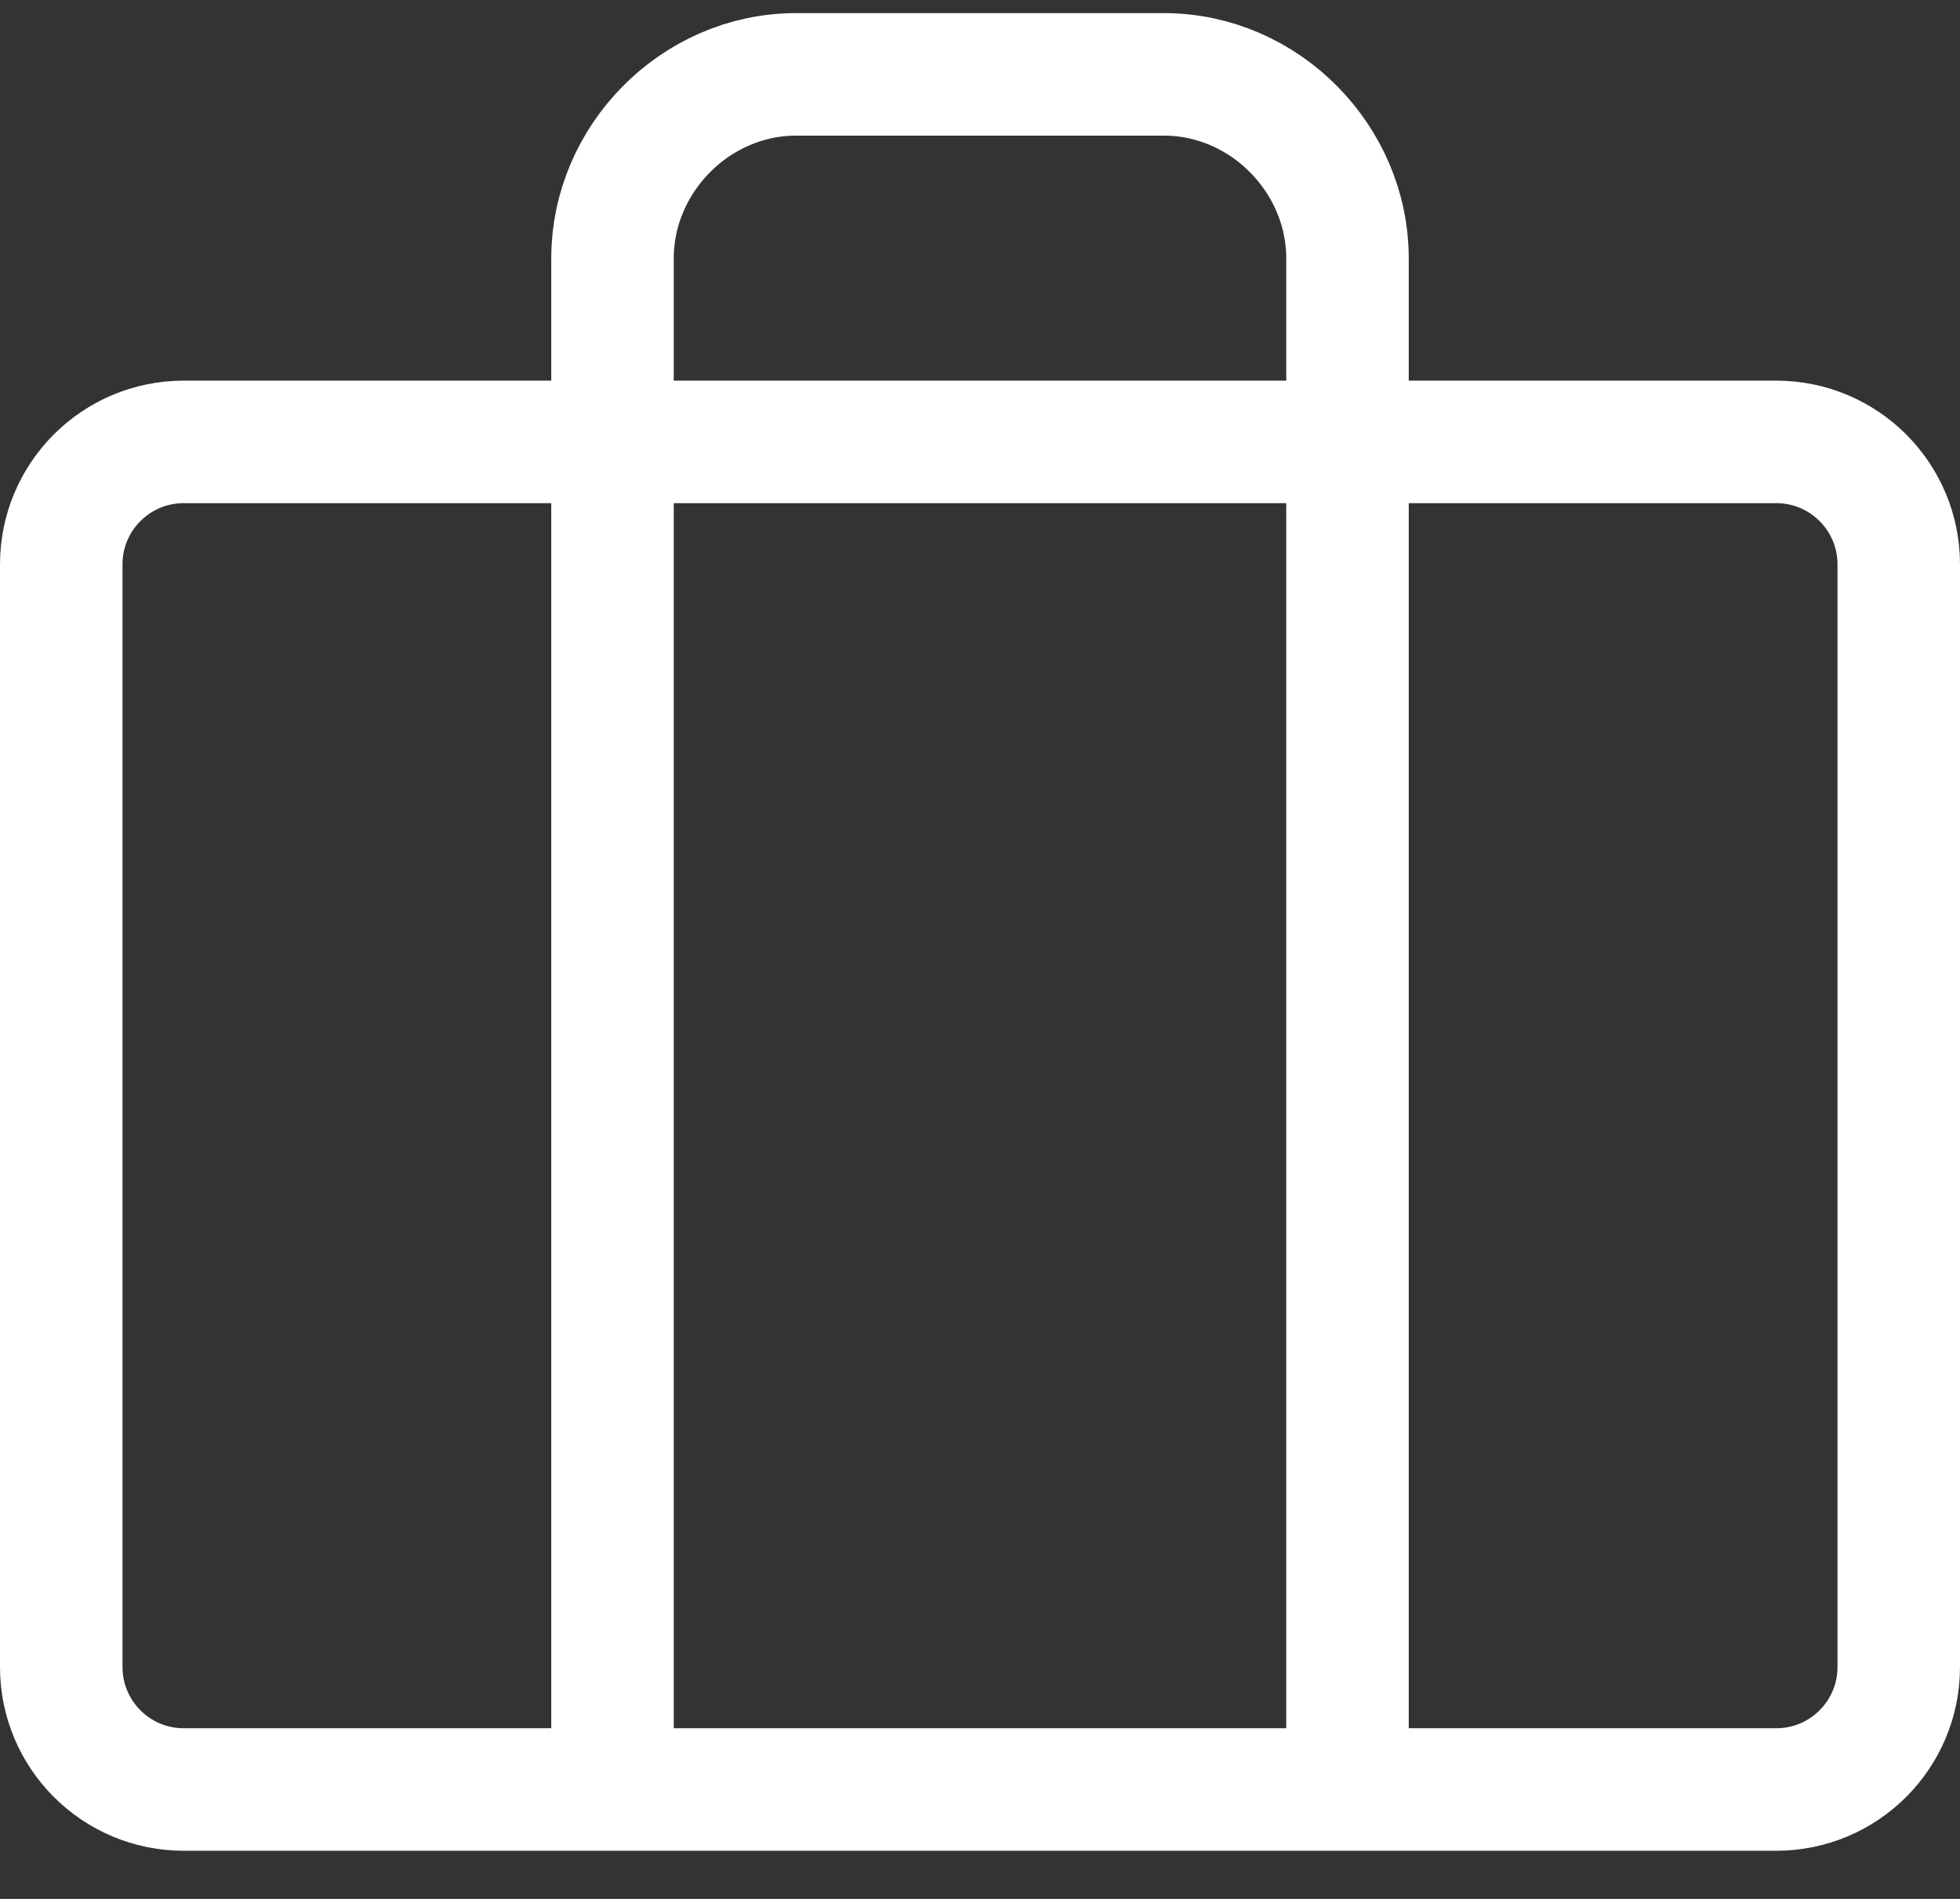 <?xml version="1.0" encoding="UTF-8"?>
<svg width="32px" height="31px" viewBox="0 0 32 31" version="1.1" xmlns="http://www.w3.org/2000/svg" xmlns:xlink="http://www.w3.org/1999/xlink">
    <rect x="0" y="0" width="32" height="31" fill="#333333" stroke="none"/>
    <!-- Generator: Sketch 61.1 (89650) - https://sketch.com -->
    <title>svg/white/briefcase</title>
    <desc>Created with Sketch.</desc>
    <g id="**-Sticker-Sheets" stroke="none" stroke-width="1" fill="none" fill-rule="evenodd" stroke-linecap="round" stroke-linejoin="round">
        <g id="sticker-sheet--all--page-1" transform="translate(-865, -3427)" stroke="#FFFFFF" stroke-width="2">
            <g id="icon-preview-row-copy-35" transform="translate(0, 3400)">
                <g id="Icon-Row">
                    <g id="briefcase" transform="translate(857, 18.214)">
                        <path d="M11,16 L37,16 C38.105,16 39,16.895 39,18 L39,36 C39,37.105 38.105,38 37,38 L11,38 C9.895,38 9,37.105 9,36 L9,18 C9,16.895 9.895,16 11,16 Z M30,38 L30,13 C30,11.393 28.657,10 27,10 L21,10 C19.343,10 18,11.393 18,13 L18,38"></path>
                    </g>
                </g>
            </g>
        </g>
    </g>
</svg>